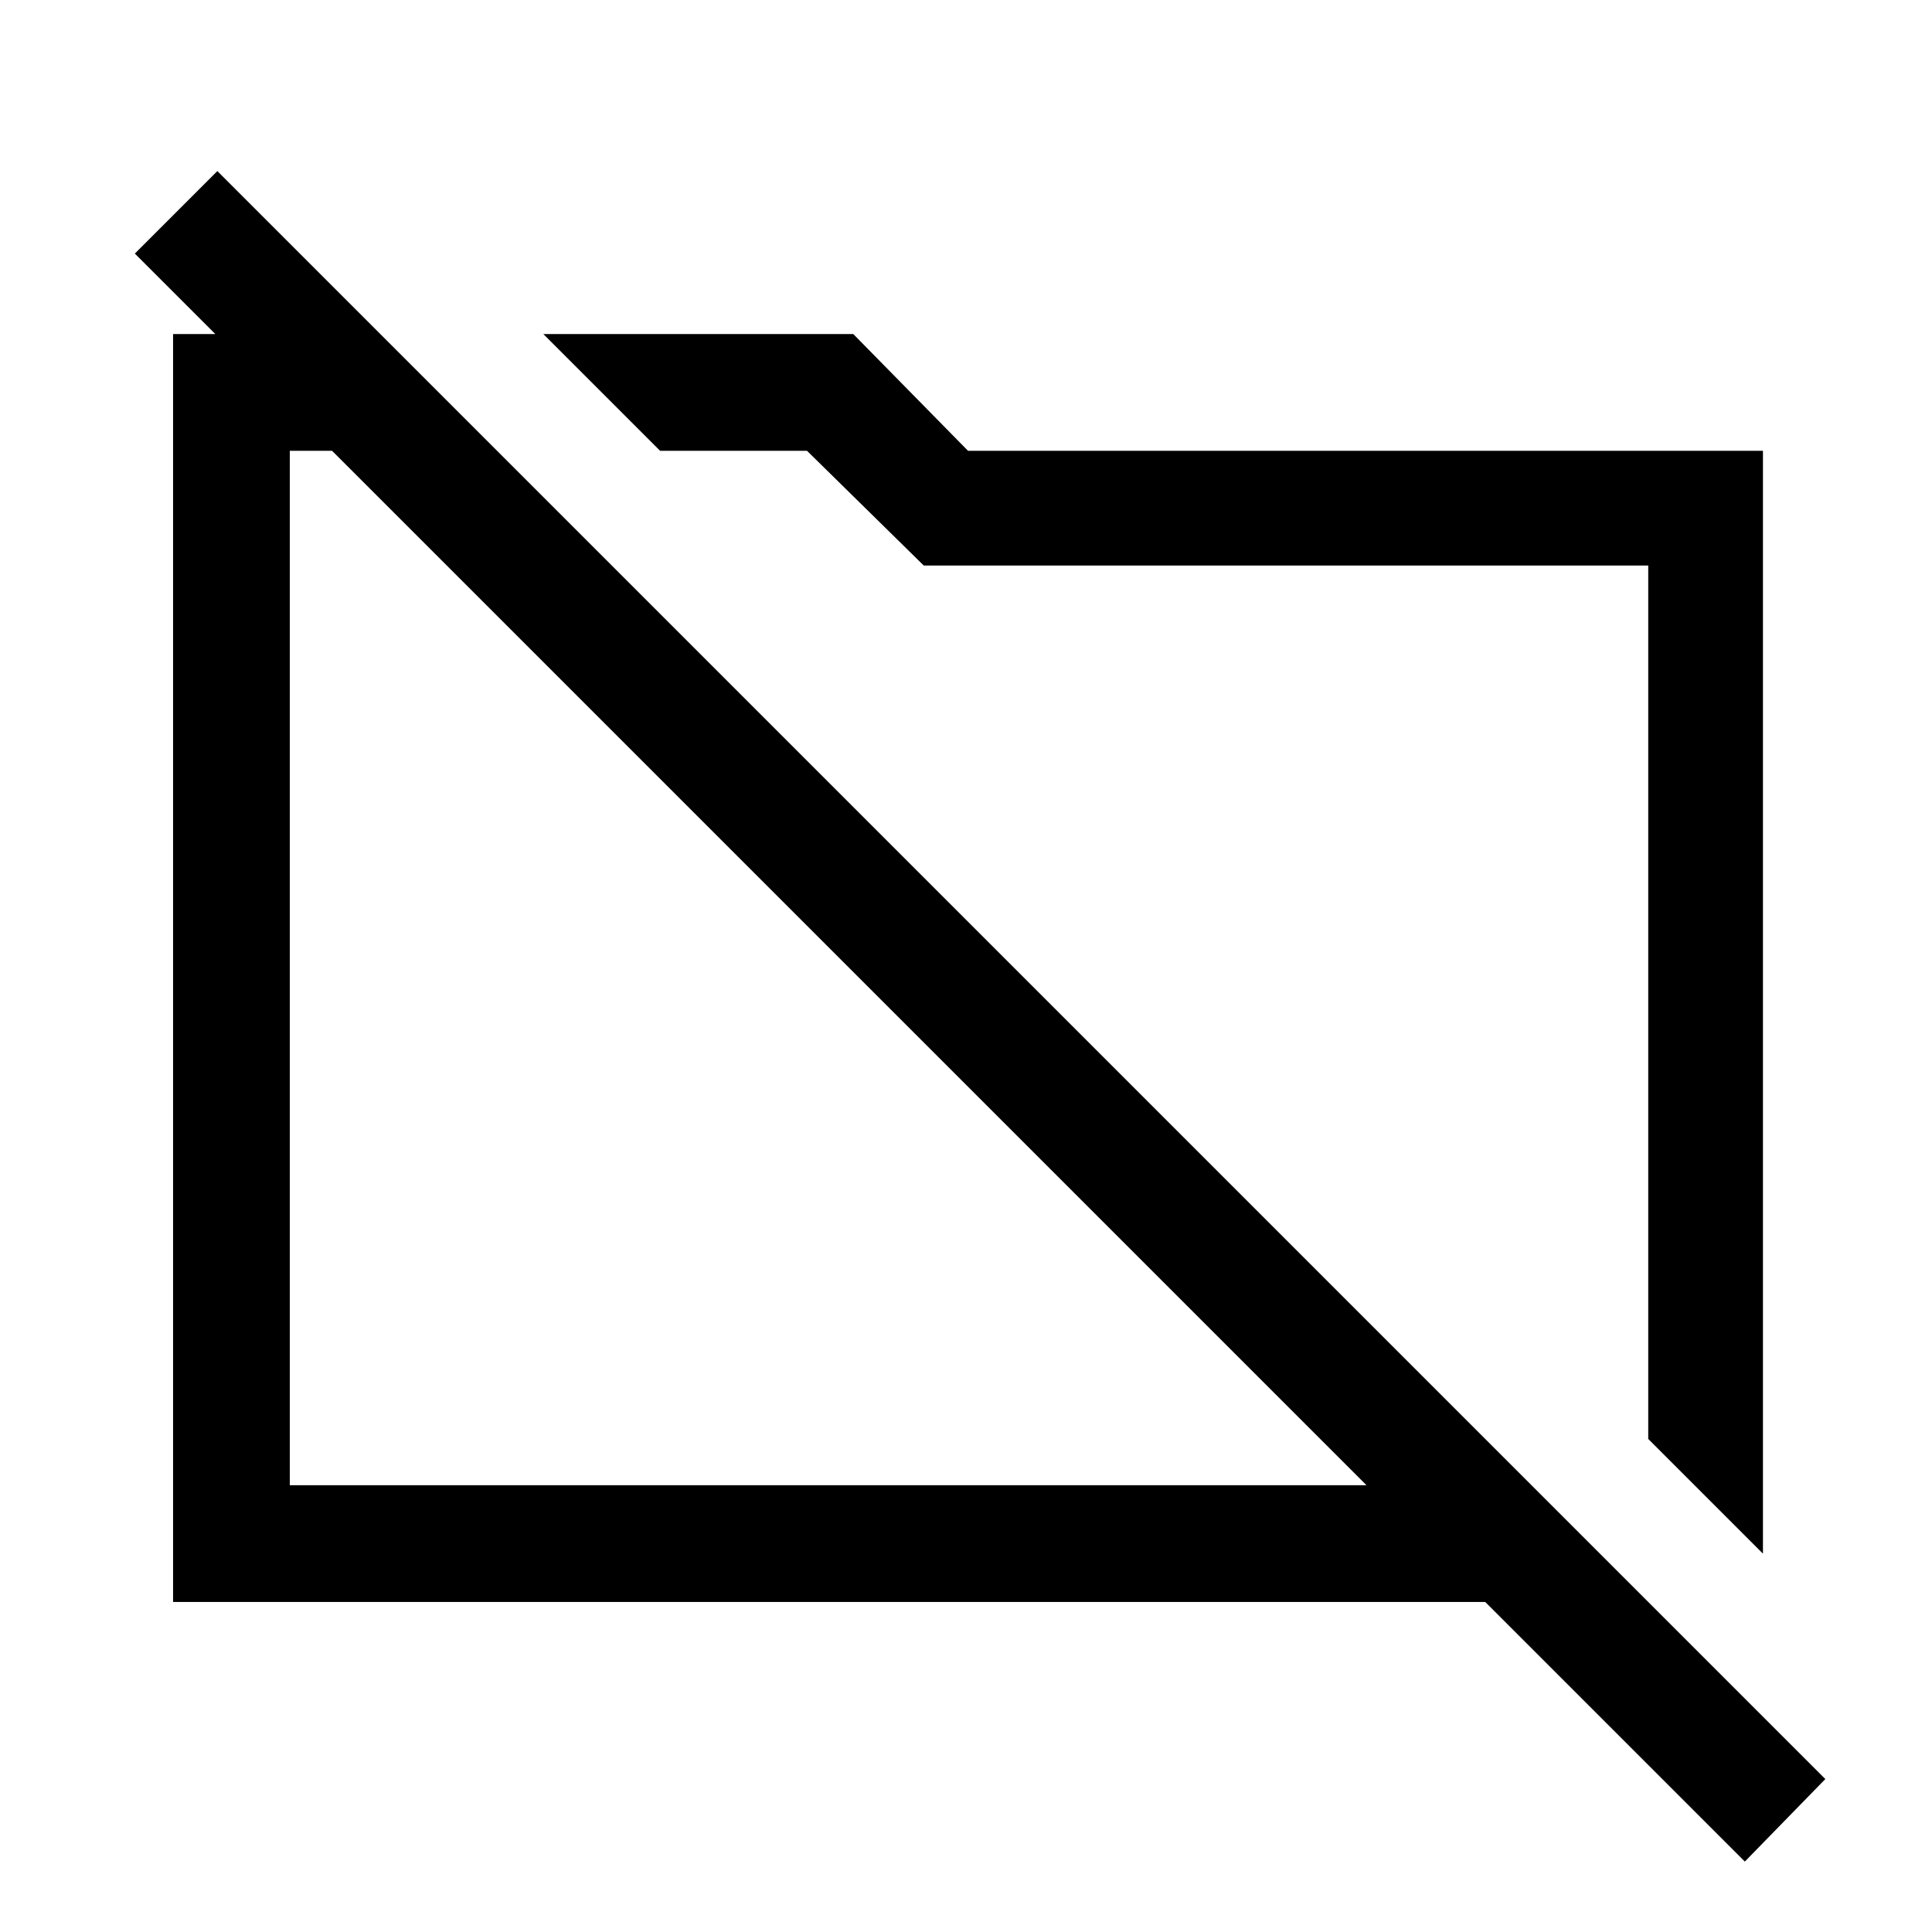 <svg xmlns="http://www.w3.org/2000/svg" height="48" width="48"><path d="m43.8 38.6-2.85-2.85v-21.7h-18l-2.9-2.85H16.4l-2.9-2.9h7.7l2.85 2.9H43.8ZM21.1 24.05Zm7.65-.5Zm14.6 22.7L36.9 39.8H4.3V8.3h5.15l2.85 2.9H7.2v25.7h26.75L3.35 6.3 5.4 4.25 45.35 44.2Z"/></svg>